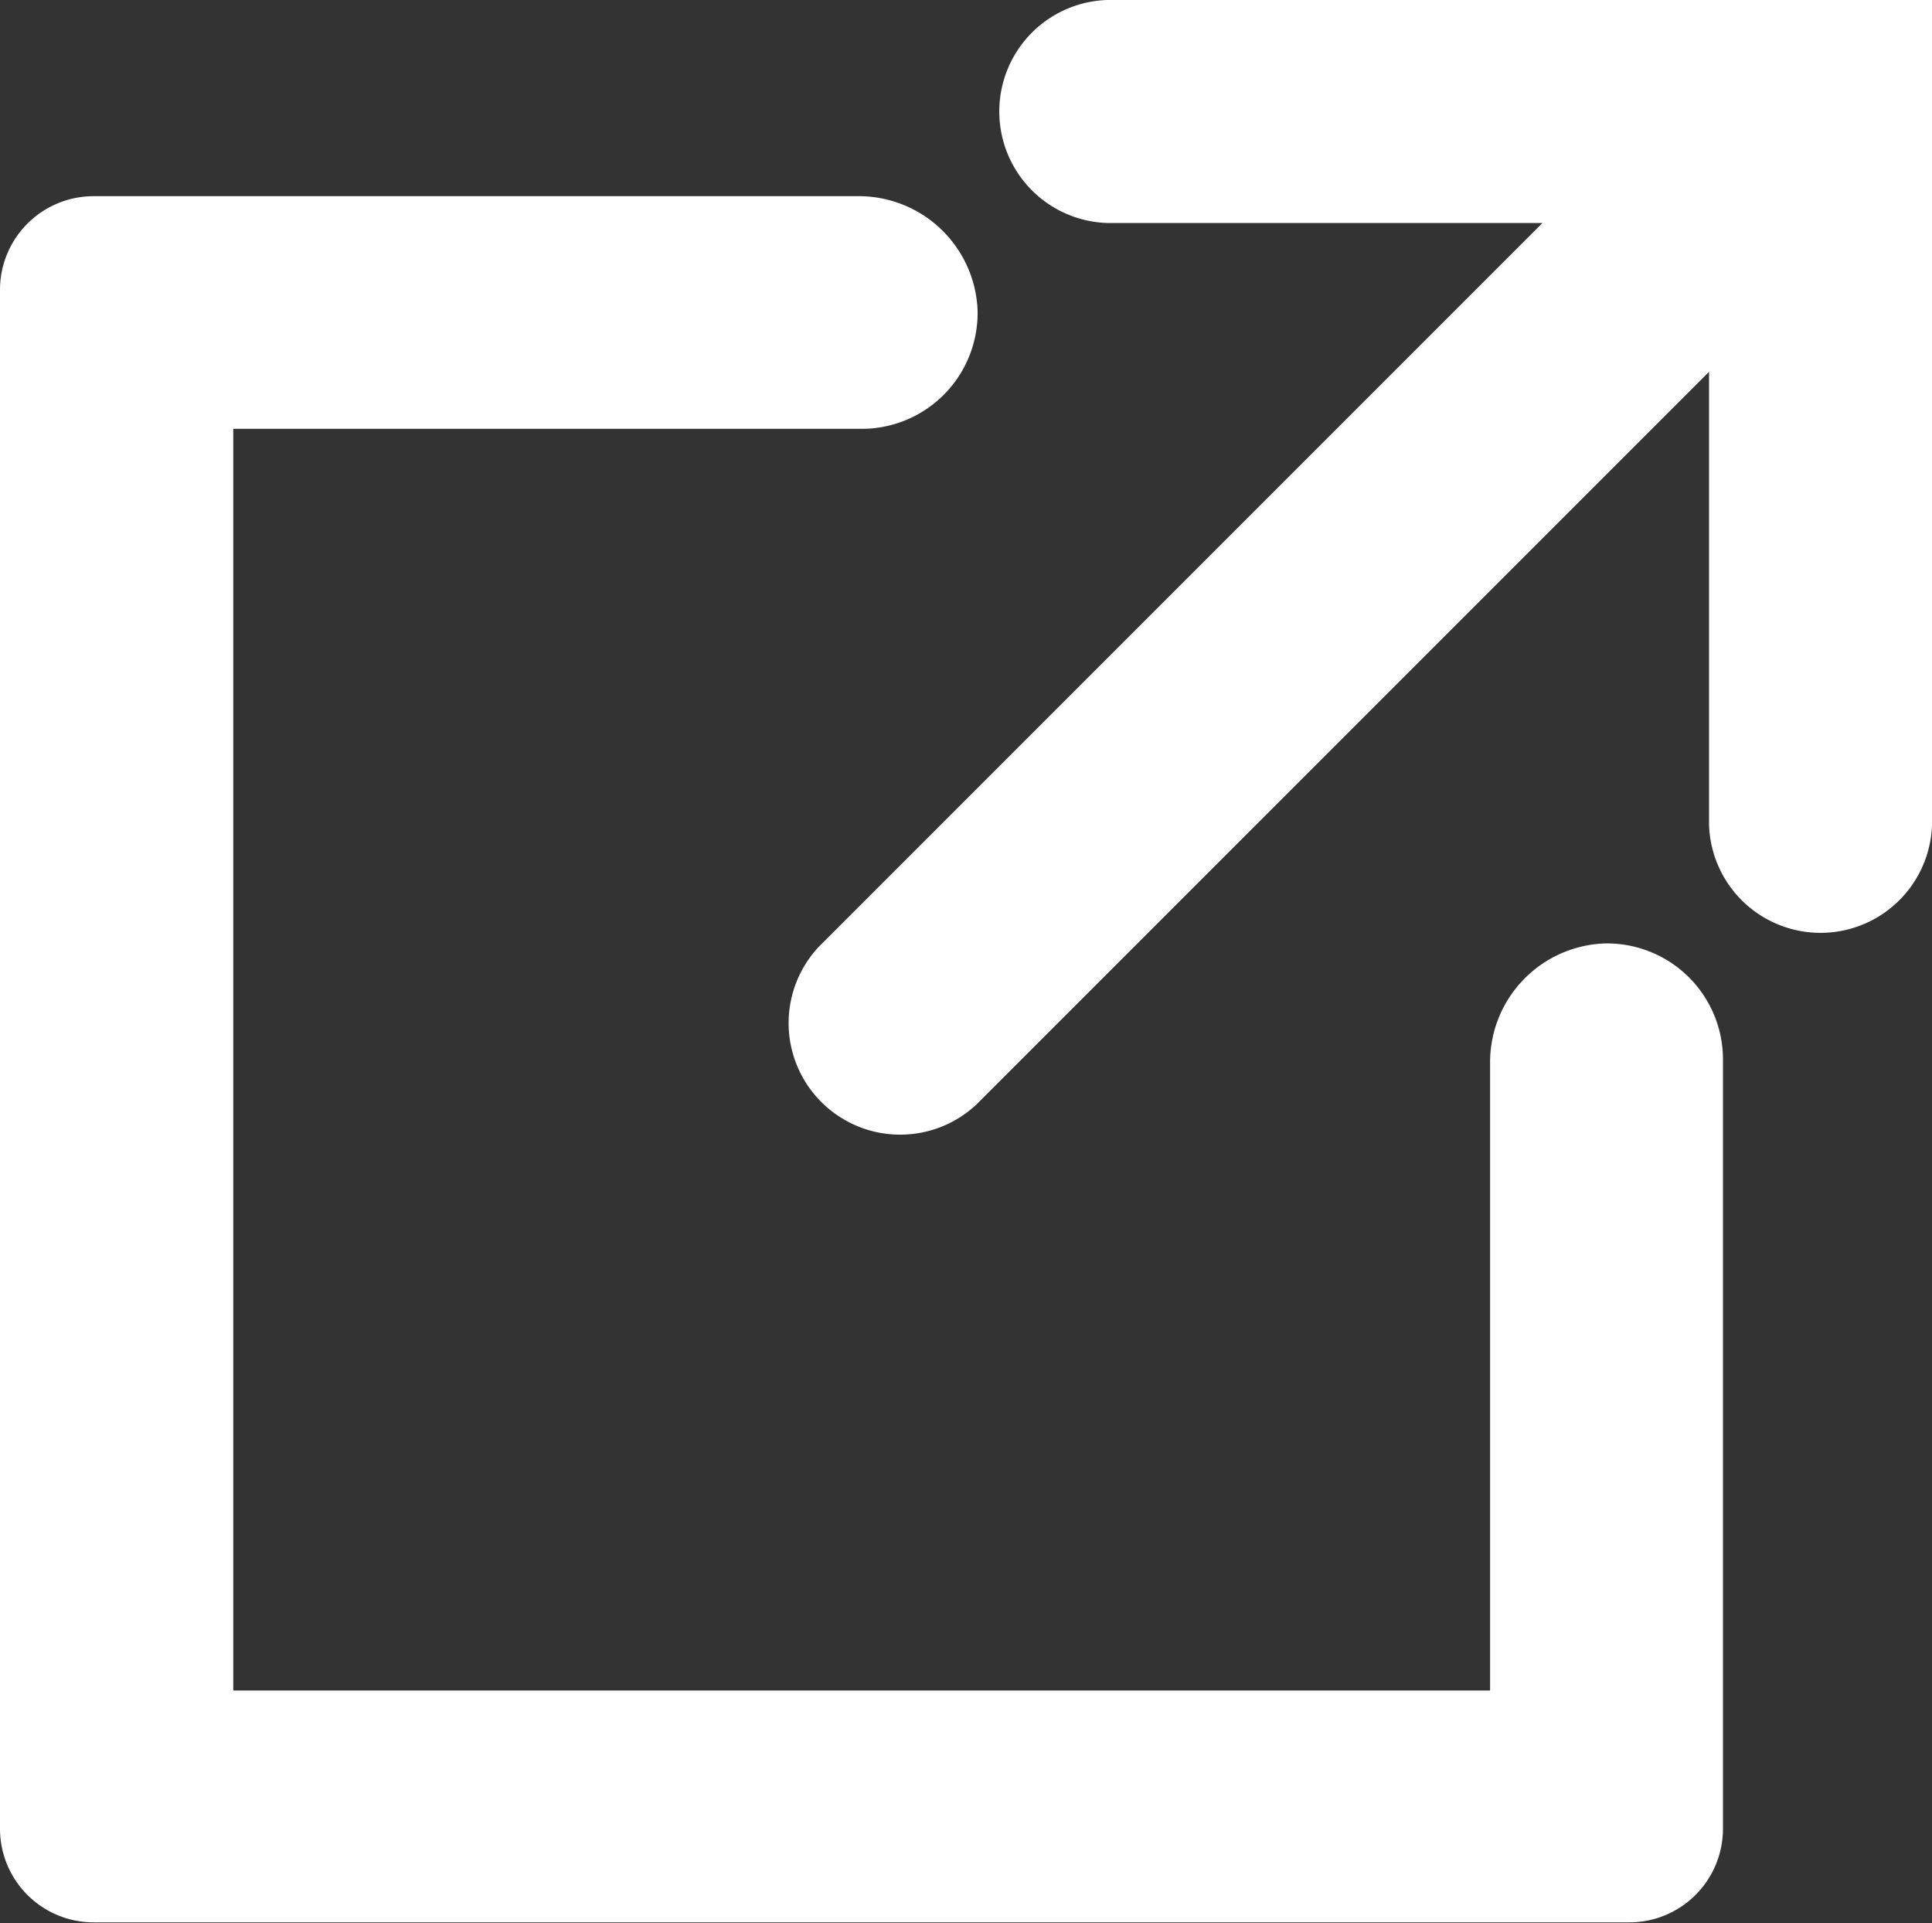 <svg xmlns="http://www.w3.org/2000/svg" width="15" height="14.928" viewBox="0 0 15 14.928">
  <rect x="0" y="0" width="15" height="14.928" fill="#333333" stroke="none"/>
  <g id="グループ_24" data-name="グループ 24" transform="translate(-478.5 -130)">
    <path id="パス_36" data-name="パス 36" d="M491.146,165.4H479.227a.727.727,0,0,1-.727-.726V152.726a.727.727,0,0,1,.727-.726h5.93a.923.923,0,0,1,.933.886.9.9,0,0,1-.9.92h-4.879V163.6h9.758v-4.866a.923.923,0,0,1,.887-.933.9.9,0,0,1,.921.9v5.976A.727.727,0,0,1,491.146,165.4Z" transform="translate(0 -20.477)" fill="#fff"/>
    <path id="パス_37" data-name="パス 37" d="M560.993,130a.866.866,0,0,0,0,1.731h3.381l-5.62,5.62a.866.866,0,0,0,1.224,1.224l5.689-5.689v3.519a.866.866,0,0,0,1.731,0V130Z" transform="translate(-73.898)" fill="#fff"/>
  </g>
</svg>
